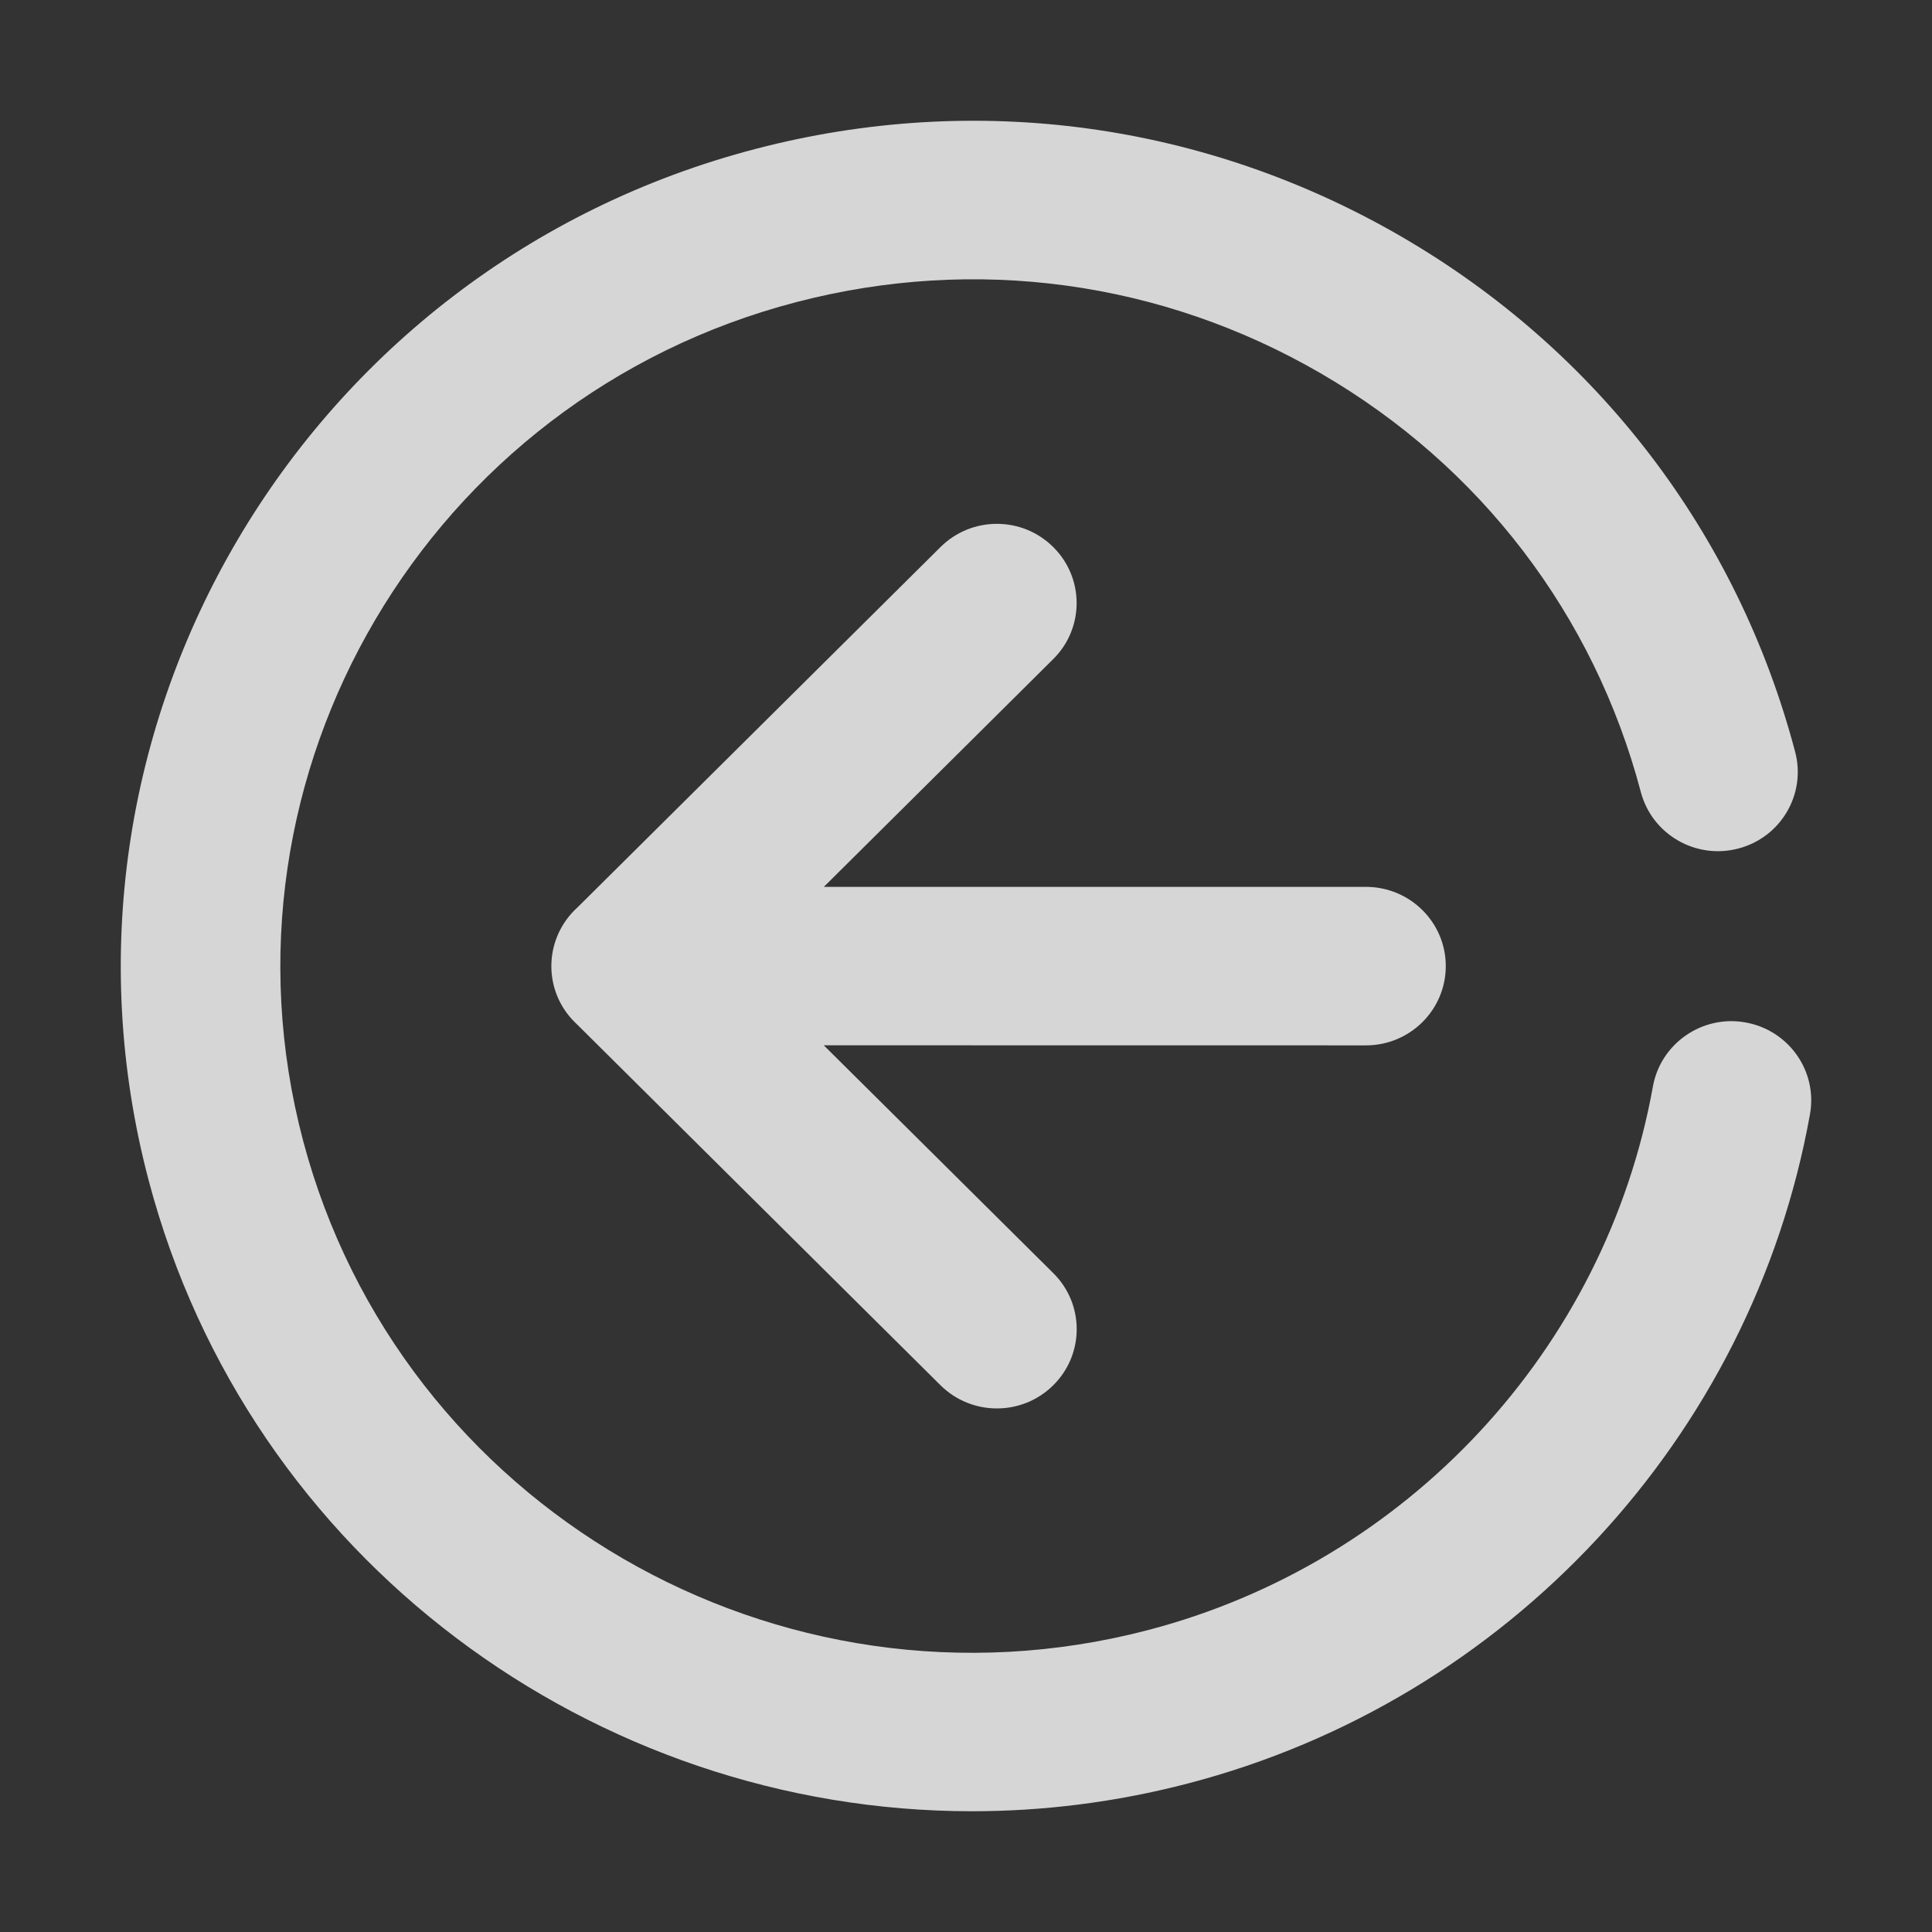 <svg width="24" height="24" viewBox="0 0 24 24" fill="none" xmlns="http://www.w3.org/2000/svg">
<rect x="0" y="0" width="24" height="24" fill="#333333" stroke="none"/>
<path opacity="0.8" fill-rule="evenodd" clip-rule="evenodd" d="M1.847 14.664C3.091 19.374 7.385 22.5 12.074 22.5C12.959 22.5 13.858 22.389 14.753 22.156C18.727 21.122 21.762 17.86 22.484 13.843C22.581 13.308 22.222 12.797 21.683 12.701C21.148 12.604 20.629 12.961 20.533 13.497C19.945 16.761 17.48 19.412 14.251 20.252C9.669 21.445 4.966 18.714 3.764 14.165C2.563 9.615 5.314 4.944 9.896 3.752C12.116 3.174 14.429 3.489 16.409 4.639C18.39 5.789 19.801 7.636 20.383 9.839C20.522 10.365 21.065 10.68 21.593 10.541C22.122 10.404 22.439 9.866 22.3 9.34C21.584 6.628 19.847 4.355 17.41 2.94C14.972 1.525 12.125 1.136 9.393 1.848C3.754 3.315 0.369 9.065 1.847 14.664ZM10.233 12.985L16.968 12.986C17.516 12.986 17.96 12.545 17.96 12.001C17.96 11.458 17.516 11.017 16.968 11.017L10.234 11.017L13.084 8.187C13.471 7.803 13.471 7.18 13.084 6.796C12.697 6.411 12.07 6.411 11.683 6.796L7.172 11.274C7.161 11.284 7.15 11.295 7.139 11.305C6.946 11.498 6.849 11.75 6.849 12.002C6.849 12.254 6.946 12.506 7.14 12.698C7.149 12.708 7.159 12.717 7.169 12.726L11.683 17.208C11.877 17.4 12.13 17.496 12.384 17.496C12.637 17.496 12.891 17.4 13.085 17.207C13.472 16.823 13.472 16.2 13.085 15.816L10.233 12.985Z" fill="white"/>
</svg>
